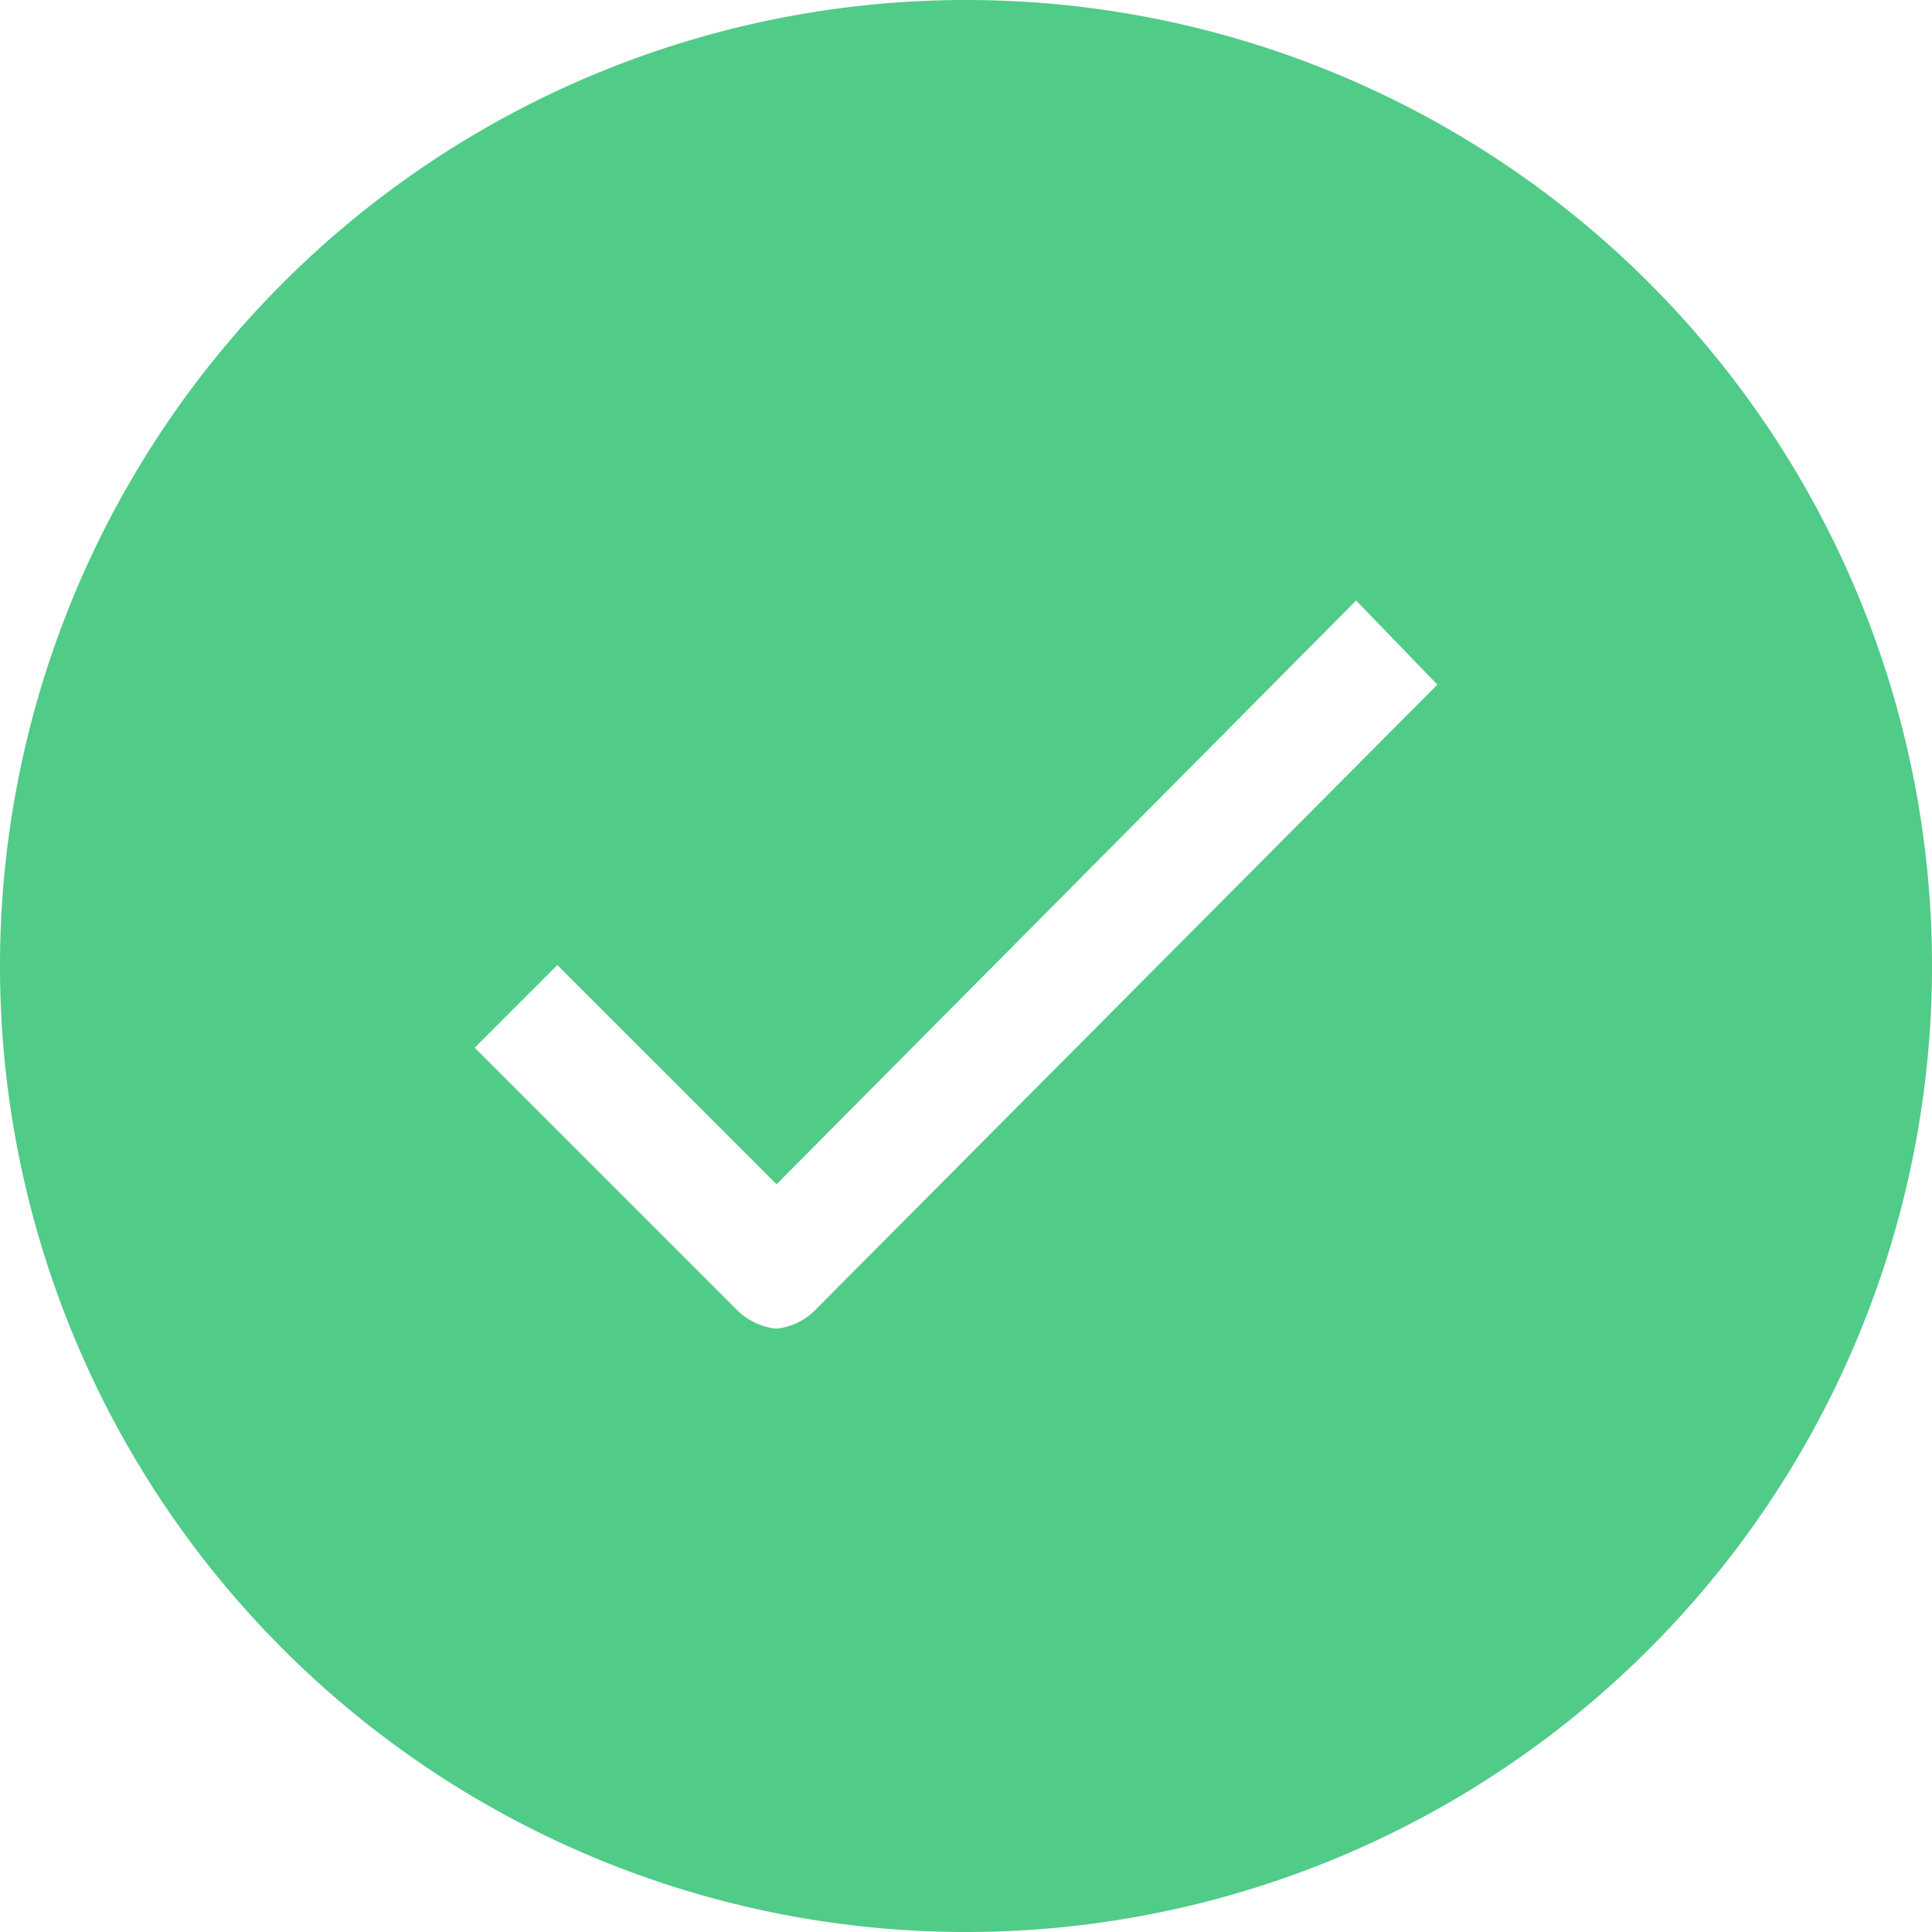 <svg xmlns="http://www.w3.org/2000/svg" width="43.63" height="43.631" viewBox="0 0 43.63 43.631">
  <path id="tick" d="M69.815,48A21.815,21.815,0,1,0,91.63,69.815,21.812,21.812,0,0,0,69.815,48ZM66.449,77.545a1.447,1.447,0,0,1-.923.461,1.512,1.512,0,0,1-.933-.472l-5.873-5.873,1.867-1.867,4.95,4.95L78.625,61.561l1.835,1.9Z" transform="translate(-48 -48)" fill="#50cb88"/>
</svg>
